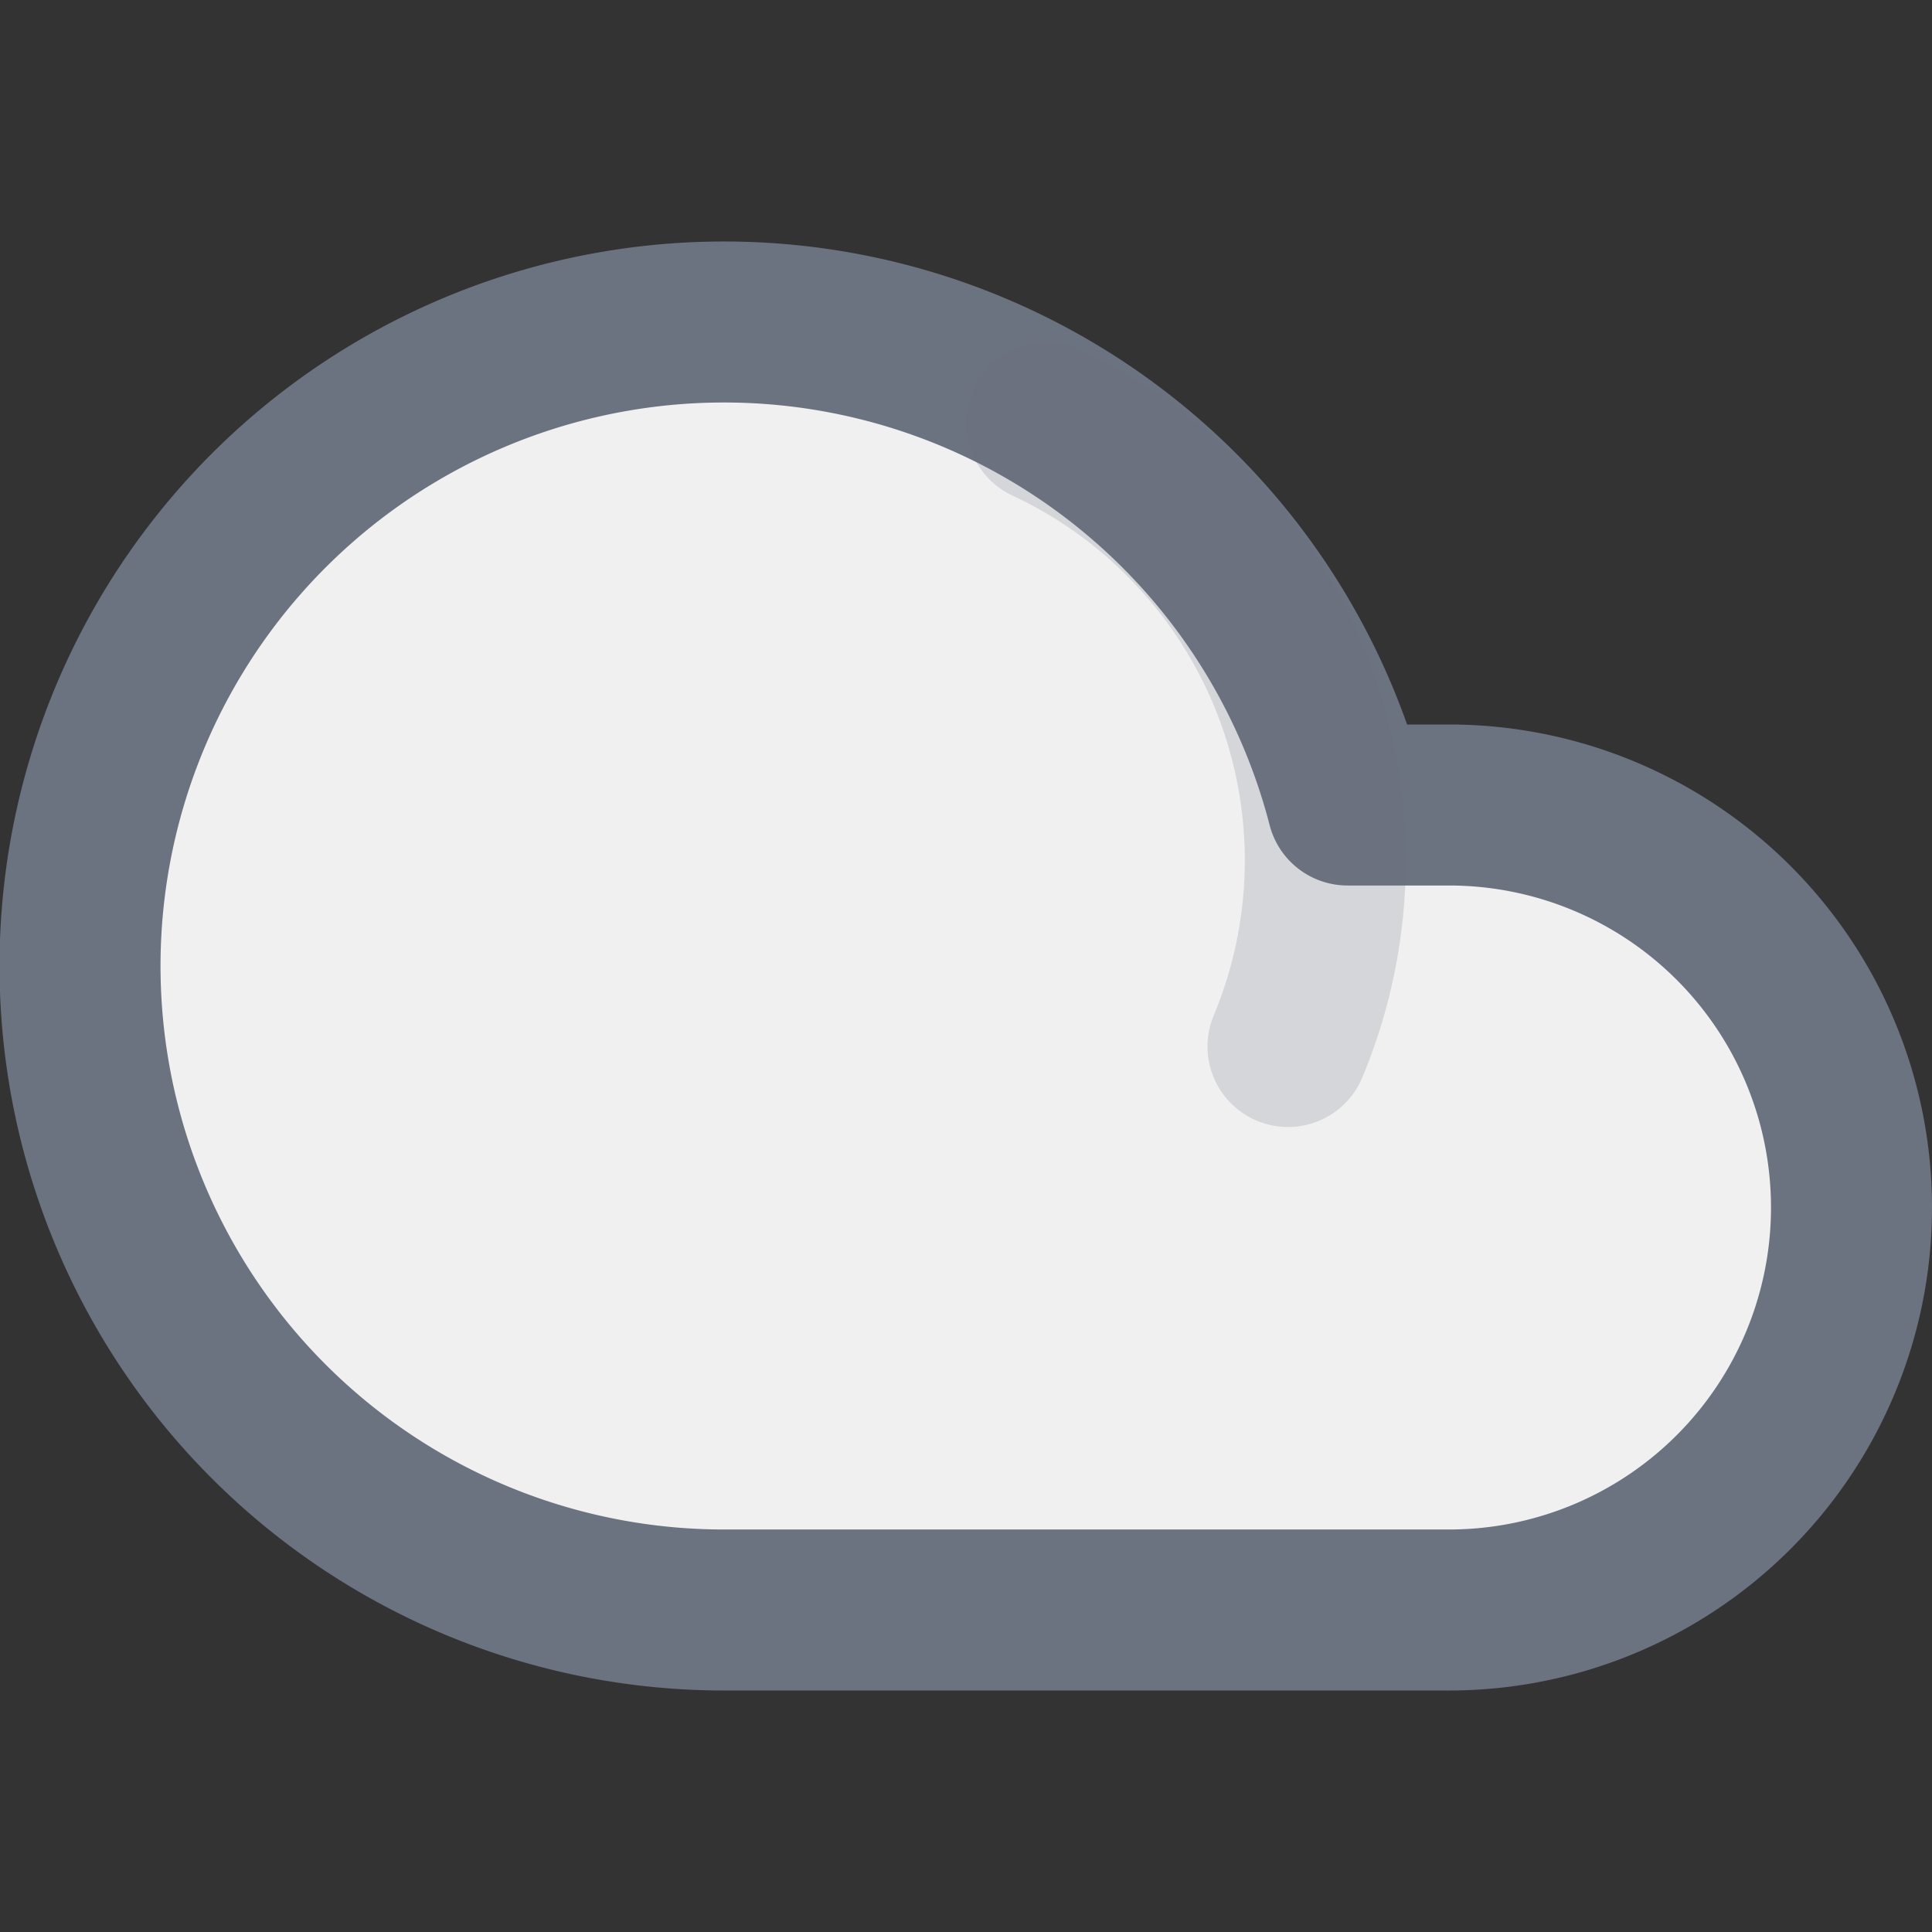 <svg xmlns="http://www.w3.org/2000/svg" viewBox="0 0 24 24" fill="none" stroke-width="2" stroke-linecap="round" stroke-linejoin="round">
  <rect x="0" y="0" width="24" height="24" fill="#333333" stroke="none"/>
  <path d="M18 10h-1.26A8 8 0 1 0 9 20h9a5 5 0 0 0 0-10z" fill="#F0F0F0" stroke="#6B7280"/>
  <path d="M13 5.25A6 6 0 0 1 16 13" opacity="0.2" stroke="#6B7280"/>
</svg>